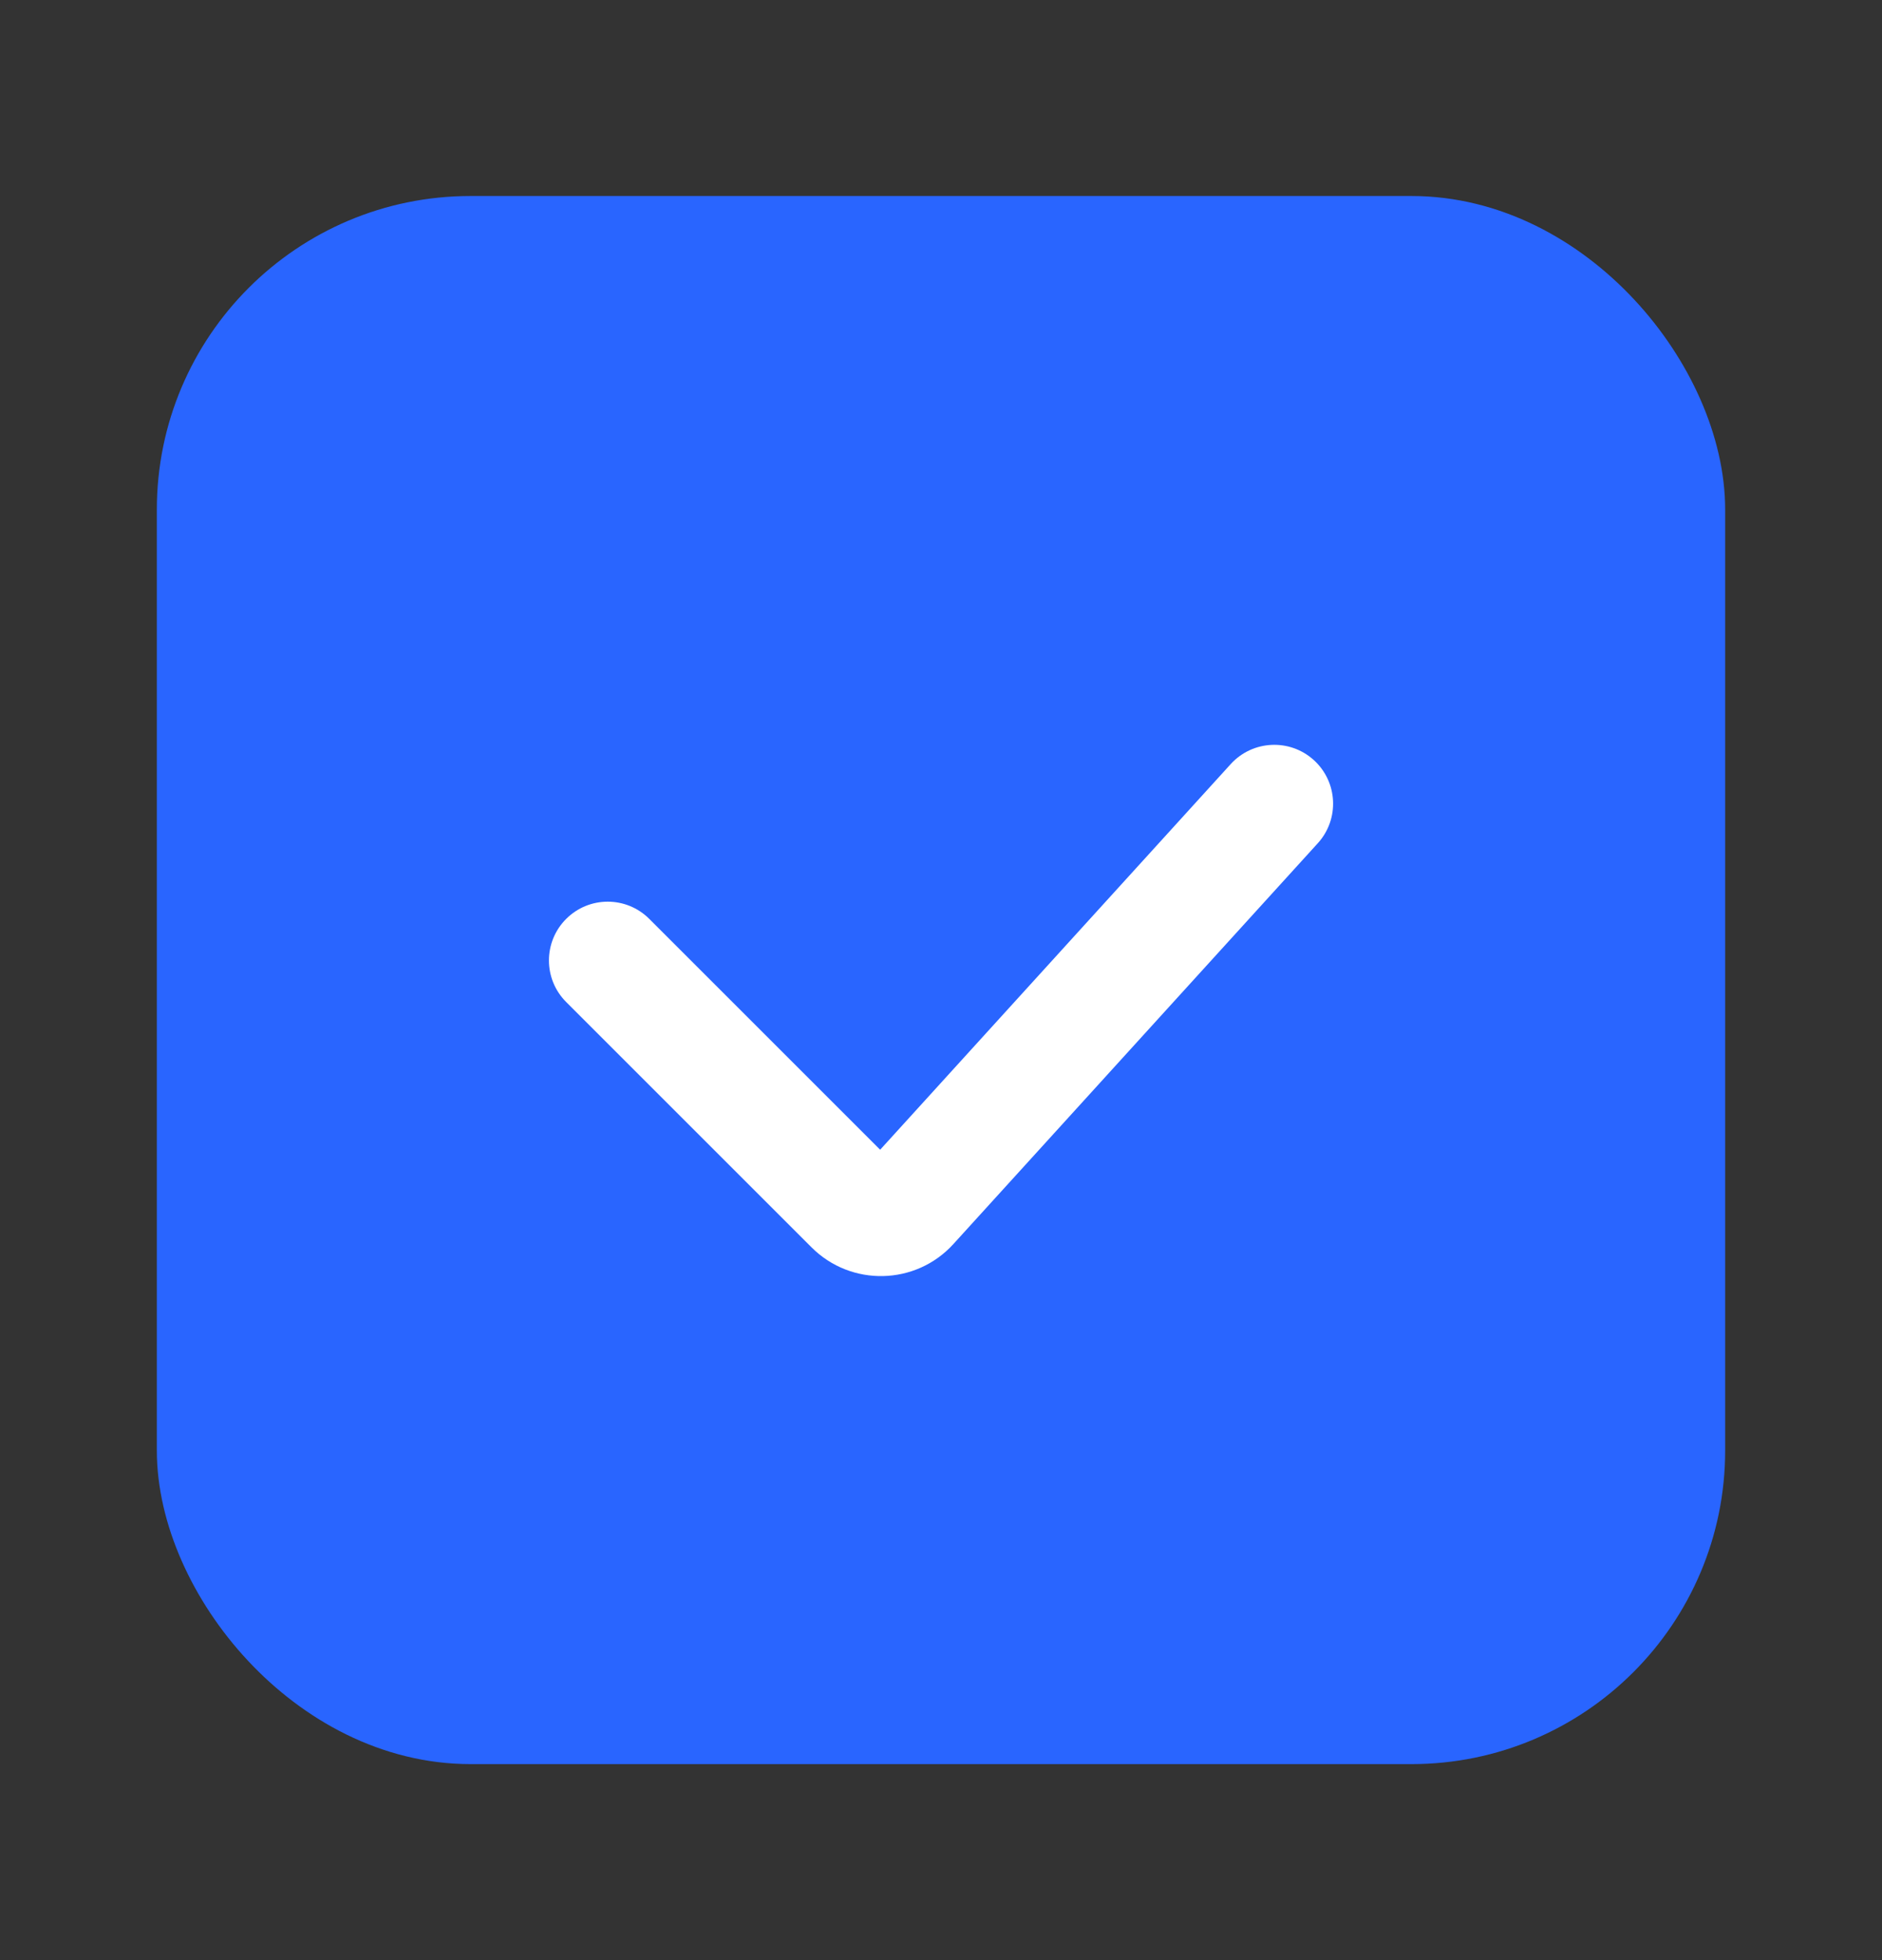 <svg width="24" height="25" viewBox="0 0 24 25" fill="none" xmlns="http://www.w3.org/2000/svg">
<rect x="0" y="0" width="24" height="25" fill="#333333" stroke="none"/>
<rect x="2.5" y="3" width="19" height="19" rx="3.5" fill="#2965FF" stroke="#2965FF"/>
<path fill-rule="evenodd" clip-rule="evenodd" d="M16.755 9.695C17.061 9.974 17.084 10.448 16.805 10.755L12.158 15.867C11.678 16.395 10.854 16.414 10.349 15.909L7.22 12.78C6.927 12.487 6.927 12.013 7.22 11.72C7.513 11.427 7.987 11.427 8.28 11.72L11.224 14.664L15.695 9.745C15.974 9.439 16.448 9.416 16.755 9.695Z" fill="white"/>
</svg>
